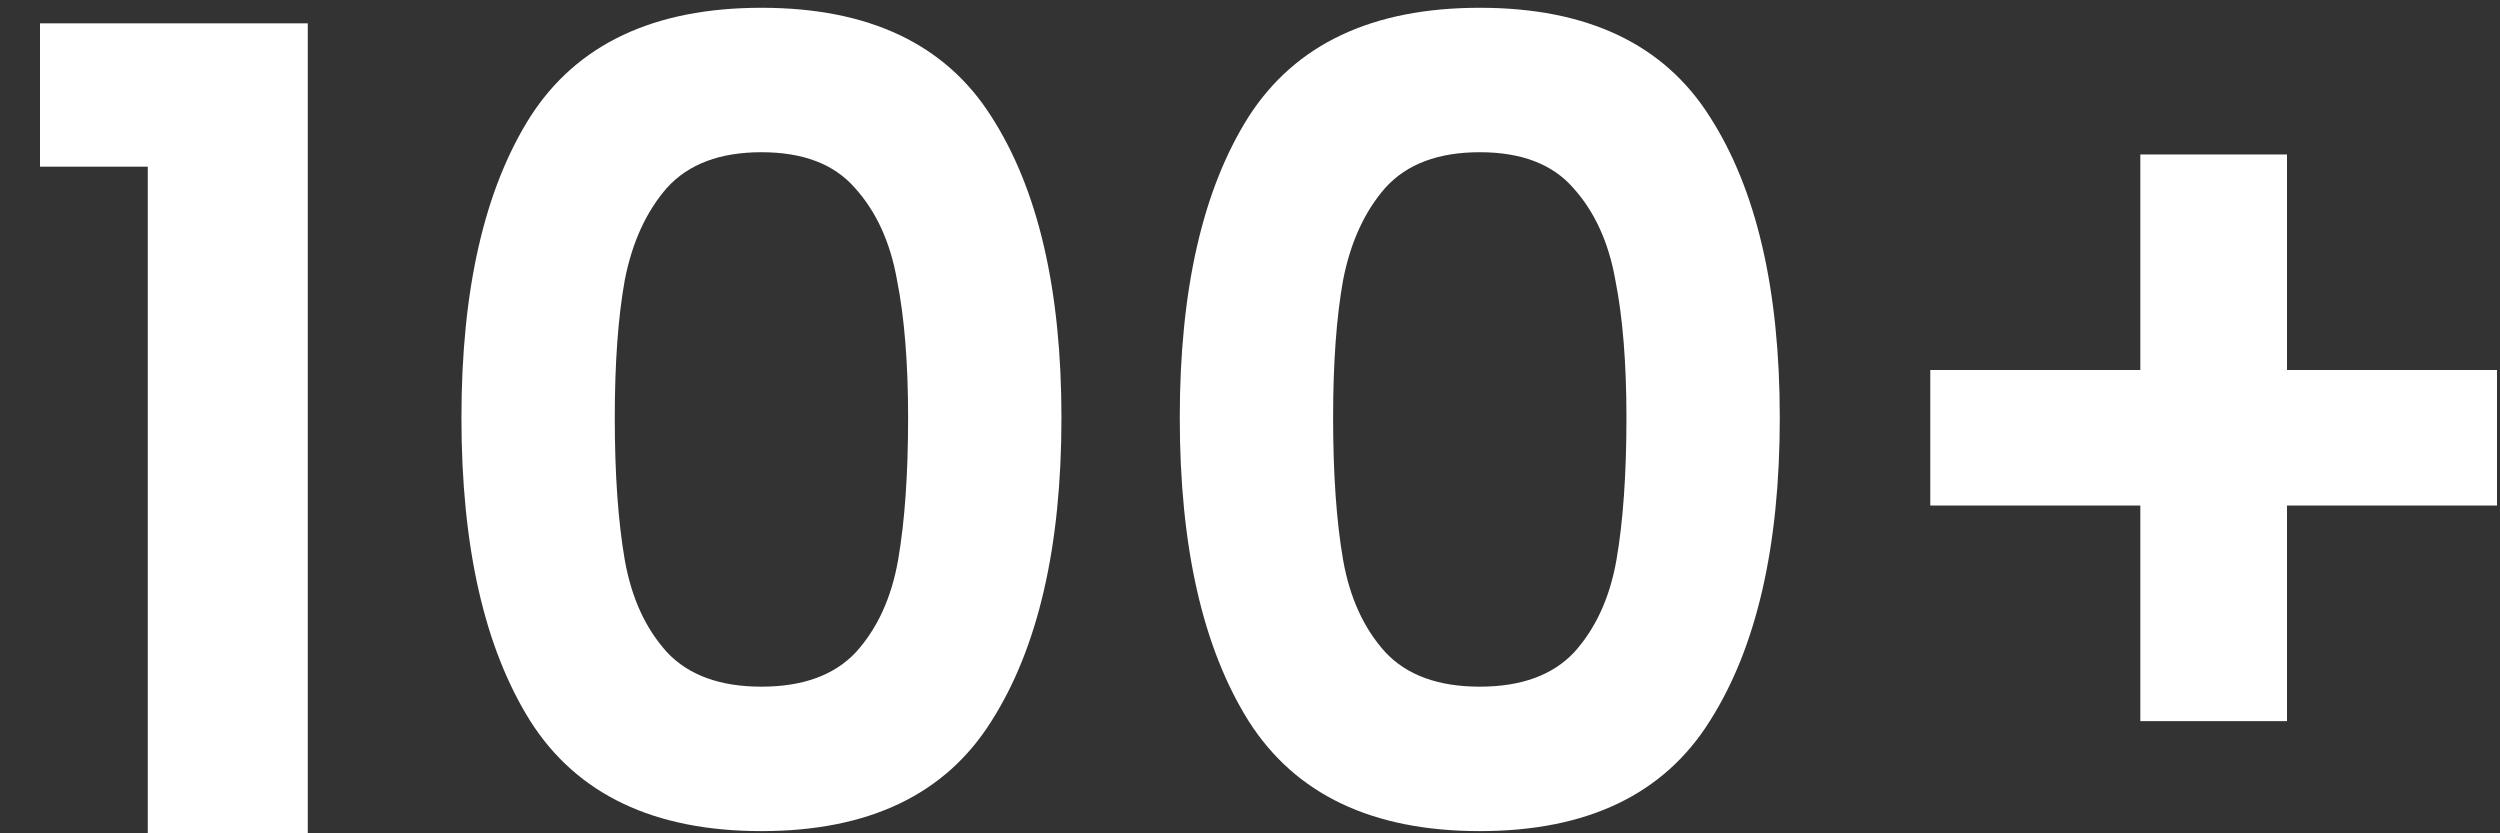 <svg width="45" height="15" viewBox="0 0 45 15" fill="none" xmlns="http://www.w3.org/2000/svg">
<rect x="0" y="0" width="45" height="15" fill="#333333" stroke="none"/>
<path d="M0.72 3V0.42H5.54V15H2.66V3H0.72ZM8.306 7.52C8.306 5.213 8.719 3.407 9.546 2.1C10.386 0.793 11.773 0.14 13.706 0.14C15.639 0.14 17.019 0.793 17.846 2.1C18.686 3.407 19.106 5.213 19.106 7.52C19.106 9.84 18.686 11.66 17.846 12.98C17.019 14.3 15.639 14.96 13.706 14.96C11.773 14.96 10.386 14.3 9.546 12.98C8.719 11.66 8.306 9.84 8.306 7.52ZM16.346 7.52C16.346 6.533 16.279 5.707 16.146 5.04C16.026 4.36 15.773 3.807 15.386 3.38C15.013 2.953 14.453 2.74 13.706 2.74C12.959 2.74 12.393 2.953 12.006 3.38C11.633 3.807 11.379 4.36 11.246 5.04C11.126 5.707 11.066 6.533 11.066 7.52C11.066 8.533 11.126 9.387 11.246 10.08C11.366 10.76 11.619 11.313 12.006 11.74C12.393 12.153 12.959 12.36 13.706 12.36C14.453 12.36 15.019 12.153 15.406 11.74C15.793 11.313 16.046 10.76 16.166 10.08C16.286 9.387 16.346 8.533 16.346 7.52ZM21.236 7.52C21.236 5.213 21.649 3.407 22.476 2.1C23.316 0.793 24.702 0.14 26.636 0.14C28.569 0.14 29.949 0.793 30.776 2.1C31.616 3.407 32.036 5.213 32.036 7.52C32.036 9.84 31.616 11.66 30.776 12.98C29.949 14.3 28.569 14.96 26.636 14.96C24.702 14.96 23.316 14.3 22.476 12.98C21.649 11.66 21.236 9.84 21.236 7.52ZM29.276 7.52C29.276 6.533 29.209 5.707 29.076 5.04C28.956 4.36 28.702 3.807 28.316 3.38C27.942 2.953 27.382 2.74 26.636 2.74C25.889 2.74 25.322 2.953 24.936 3.38C24.562 3.807 24.309 4.36 24.176 5.04C24.056 5.707 23.996 6.533 23.996 7.52C23.996 8.533 24.056 9.387 24.176 10.08C24.296 10.76 24.549 11.313 24.936 11.74C25.322 12.153 25.889 12.36 26.636 12.36C27.382 12.36 27.949 12.153 28.336 11.74C28.722 11.313 28.976 10.76 29.096 10.08C29.216 9.387 29.276 8.533 29.276 7.52ZM44.946 9.1H41.166V12.98H38.526V9.1H34.745V6.66H38.526V2.78H41.166V6.66H44.946V9.1Z" fill="white"/>
</svg>
